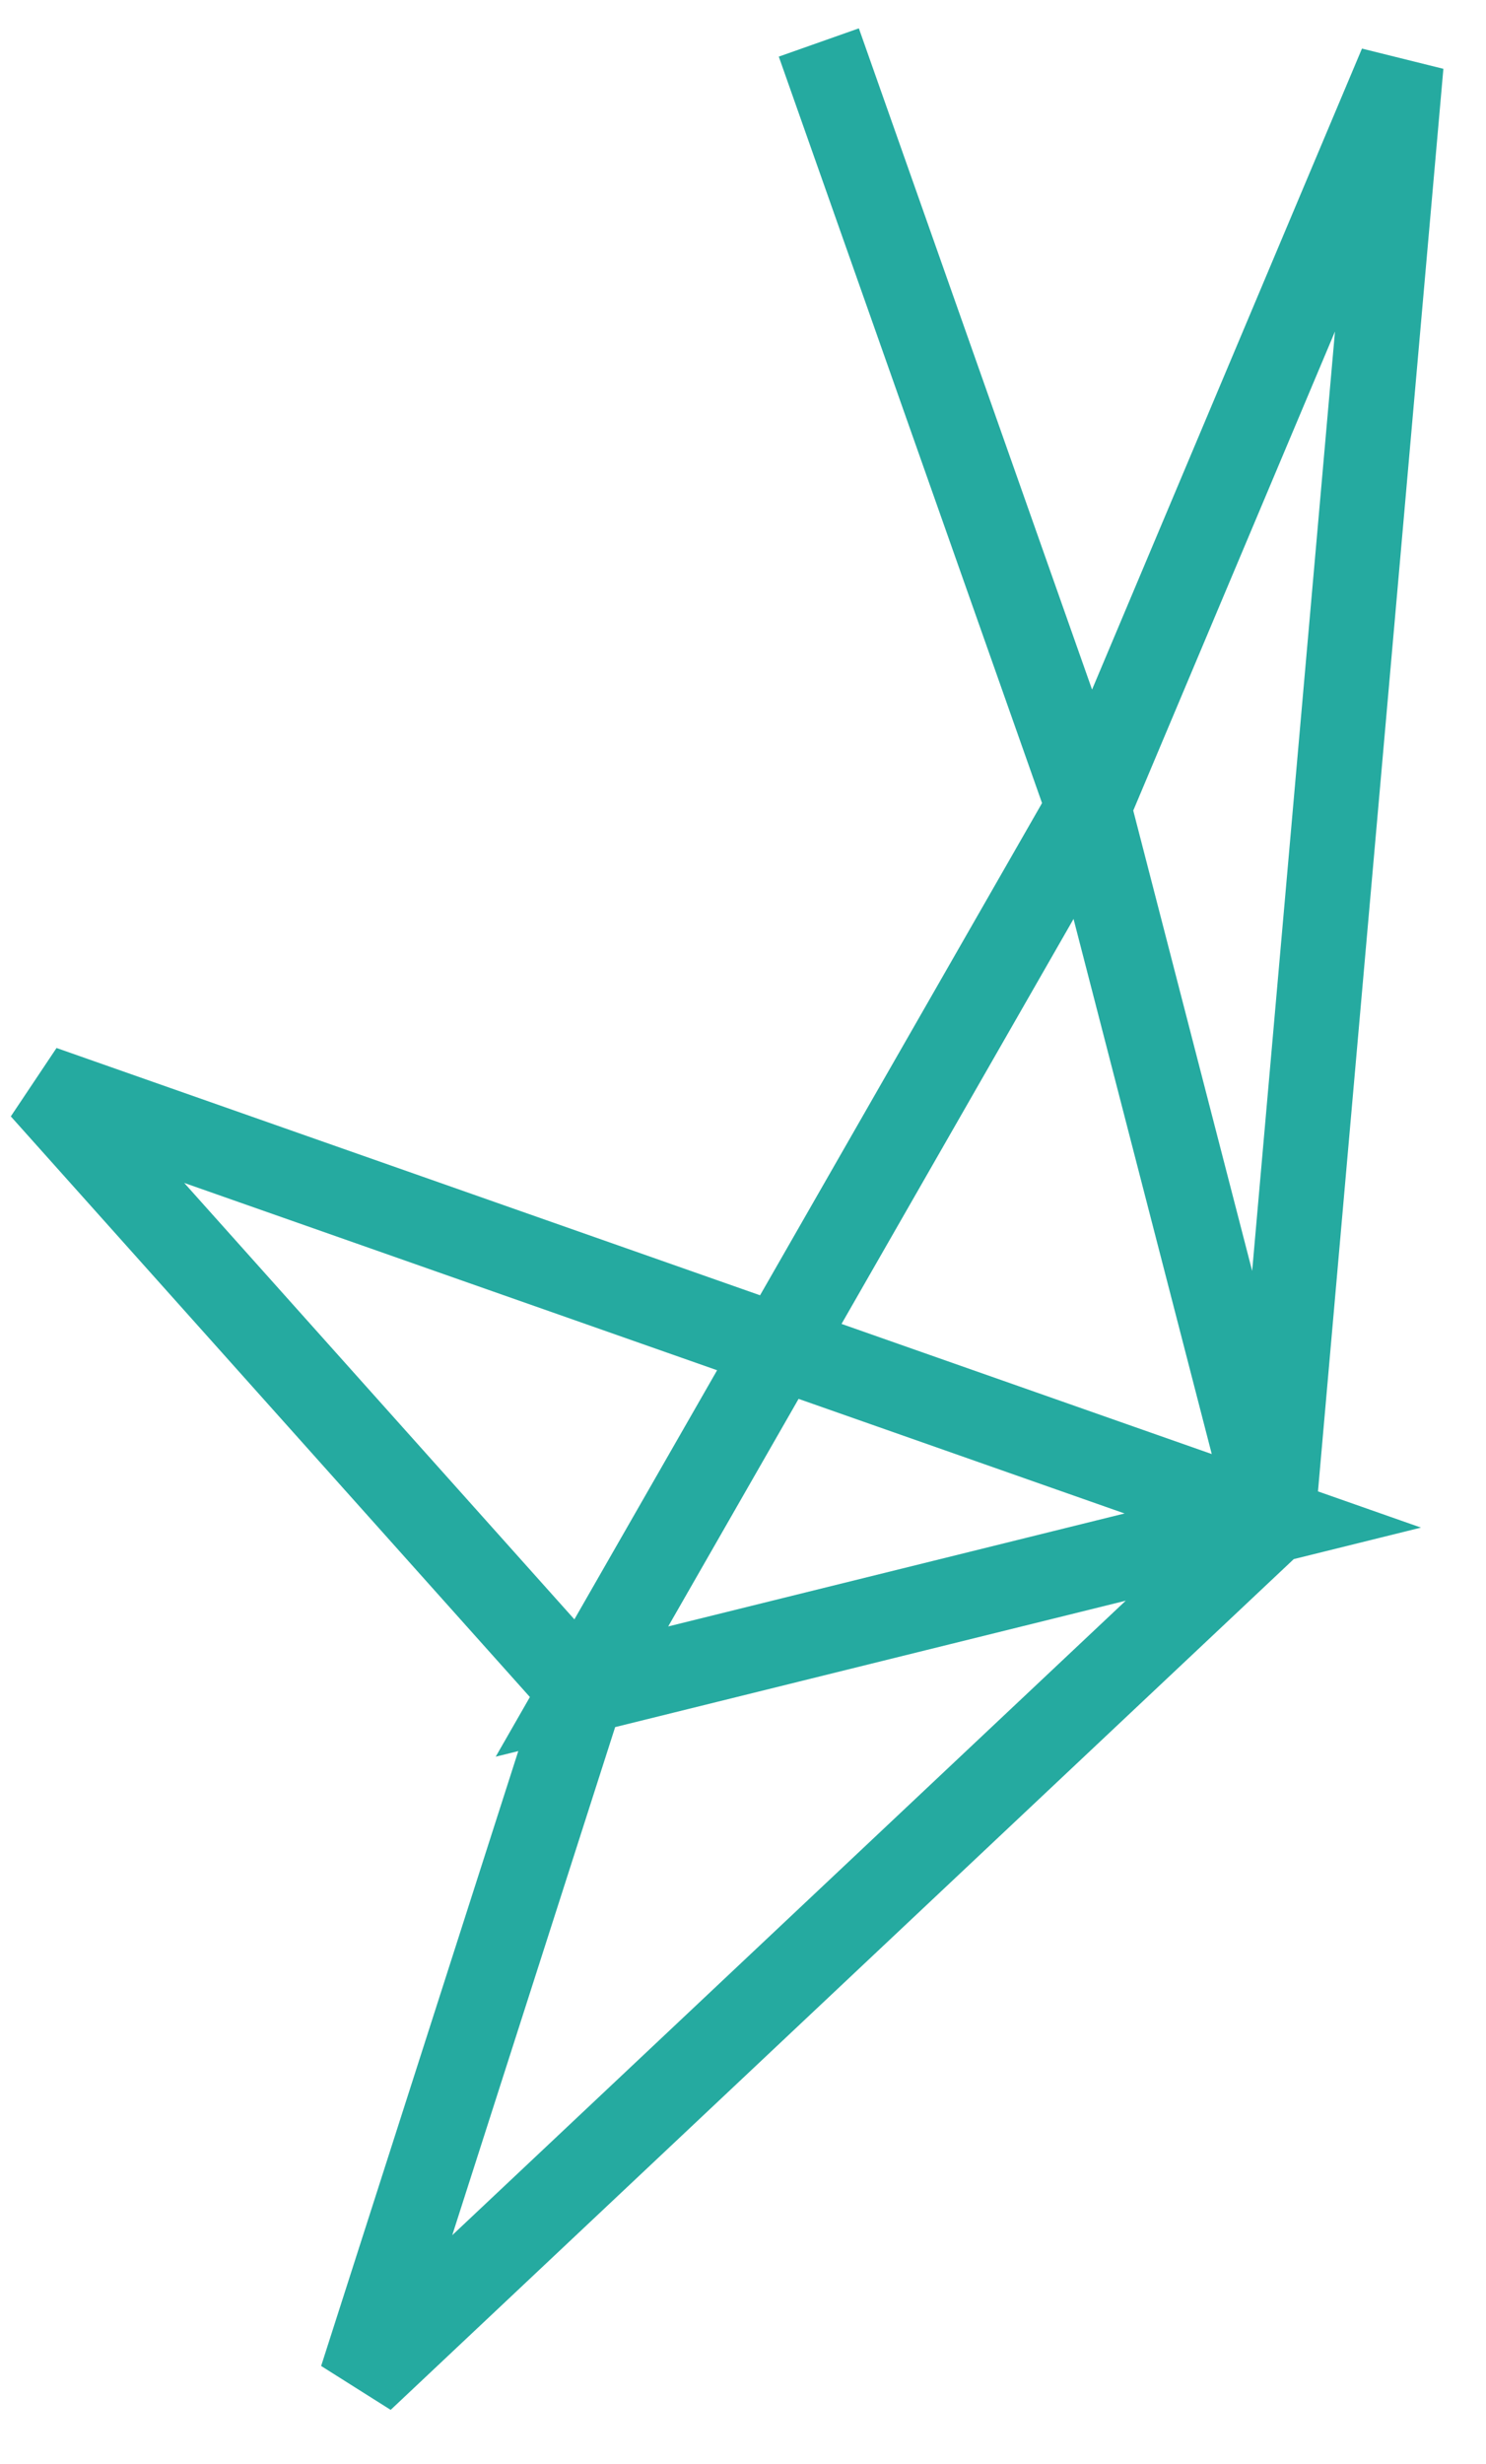 ﻿<?xml version="1.0" encoding="utf-8"?>
<svg version="1.1" xmlns:xlink="http://www.w3.org/1999/xlink" width="35px" height="58px" xmlns="http://www.w3.org/2000/svg">
  <g transform="matrix(1 0 0 1 -277 -914 )">
    <path d="M 18.286 0  L 24.639 18.004  L 32 0.532  L 28.978 34.793  L 24.639 18.004  L 12.707 38.819  L 28.978 34.793  L 0 24.613  L 12.707 38.819  L 7.516 55  L 28.978 34.793  " stroke-width="2" stroke="#25aaa0" fill="none" transform="matrix(1 0 0 1 278 915 )" />
  </g>
</svg>